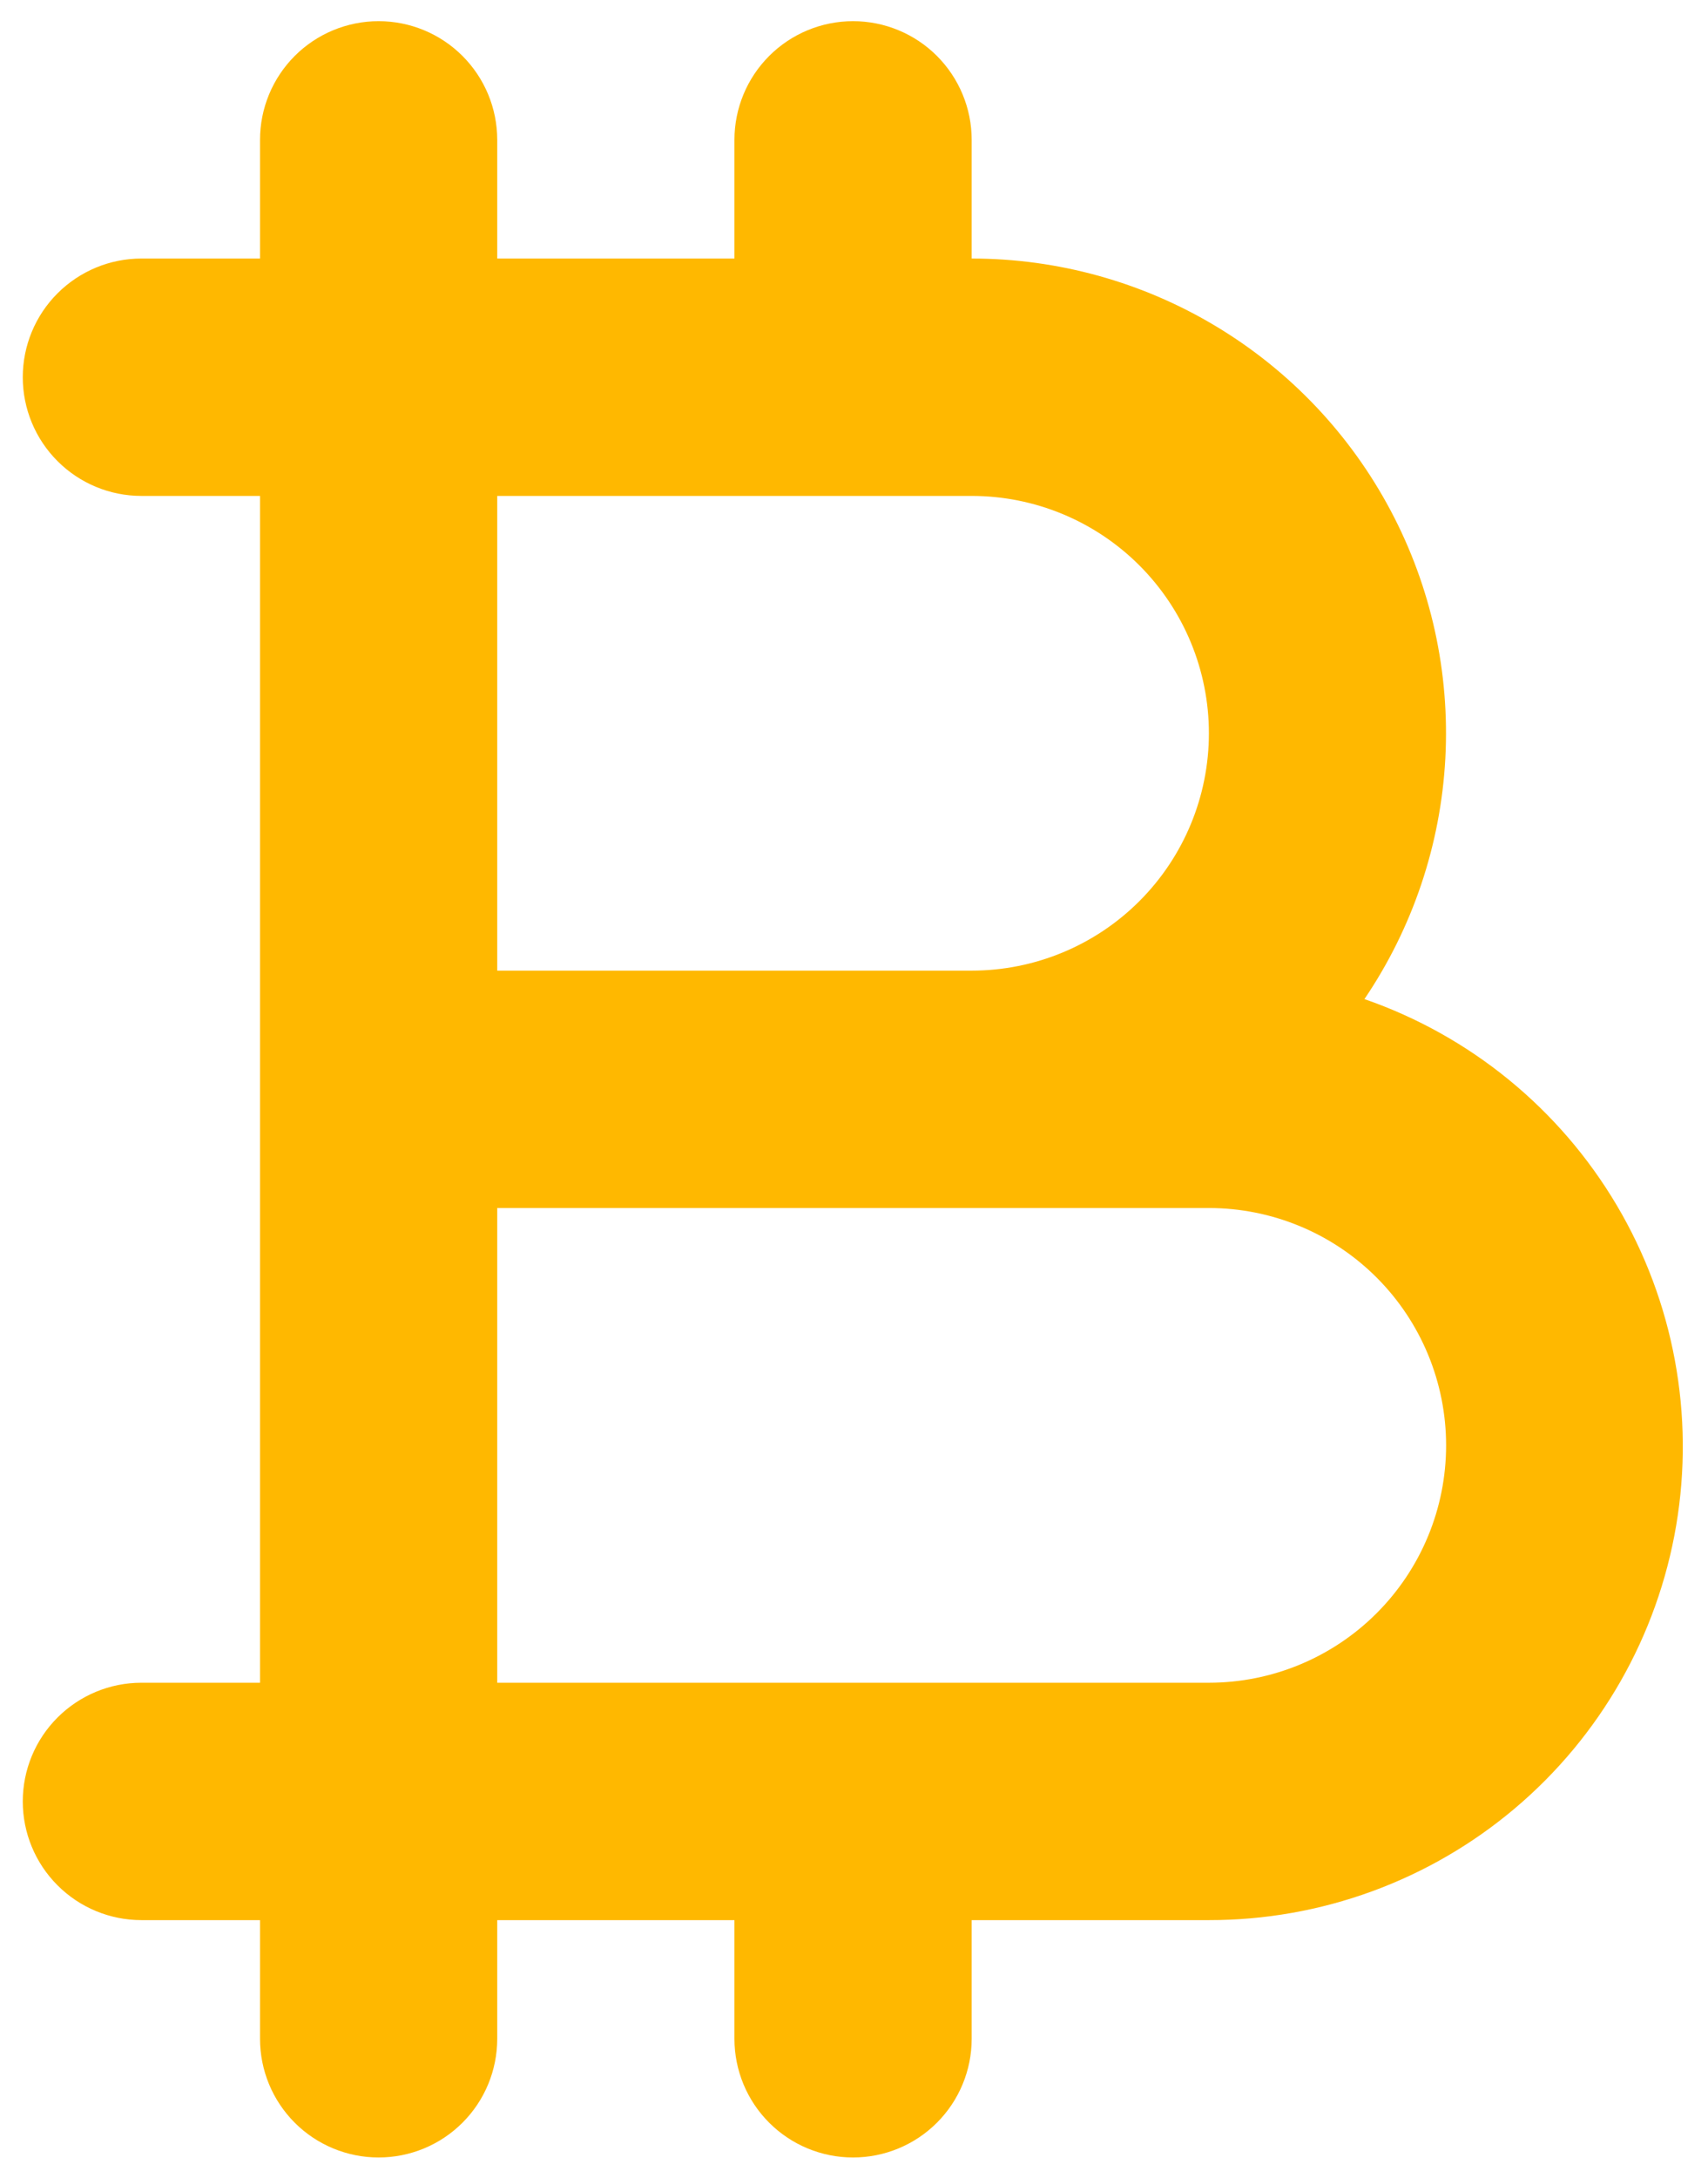 <svg width="51" height="65" viewBox="0 0 51 65" fill="none" xmlns="http://www.w3.org/2000/svg">
<path d="M40.743 29.812C42.185 27.682 43.019 25.2 43.157 22.632C43.294 20.064 42.73 17.507 41.524 15.236C40.318 12.964 38.517 11.064 36.312 9.739C34.108 8.414 31.585 7.715 29.014 7.715V4.174C29.014 3.234 28.64 2.334 27.976 1.669C27.312 1.005 26.411 0.632 25.472 0.632C24.532 0.632 23.632 1.005 22.968 1.669C22.303 2.334 21.93 3.234 21.93 4.174V7.715H14.847V4.174C14.847 3.234 14.474 2.334 13.809 1.669C13.145 1.005 12.245 0.632 11.305 0.632C10.366 0.632 9.465 1.005 8.801 1.669C8.137 2.334 7.764 3.234 7.764 4.174V7.715H4.222C3.283 7.715 2.382 8.089 1.718 8.753C1.053 9.417 0.68 10.318 0.68 11.257C0.68 12.196 1.053 13.097 1.718 13.761C2.382 14.426 3.283 14.799 4.222 14.799H7.764V50.215H4.222C3.283 50.215 2.382 50.589 1.718 51.253C1.053 51.917 0.68 52.818 0.68 53.757C0.68 54.696 1.053 55.597 1.718 56.261C2.382 56.926 3.283 57.299 4.222 57.299H7.764V60.84C7.764 61.78 8.137 62.681 8.801 63.345C9.465 64.009 10.366 64.382 11.305 64.382C12.245 64.382 13.145 64.009 13.809 63.345C14.474 62.681 14.847 61.78 14.847 60.84V57.299H21.93V60.84C21.93 61.78 22.303 62.681 22.968 63.345C23.632 64.009 24.532 64.382 25.472 64.382C26.411 64.382 27.312 64.009 27.976 63.345C28.64 62.681 29.014 61.78 29.014 60.84V57.299H36.097C39.44 57.303 42.676 56.123 45.23 53.967C47.785 51.811 49.492 48.819 50.05 45.523C50.607 42.227 49.978 38.841 48.274 35.965C46.57 33.089 43.902 30.91 40.743 29.815V29.812ZM14.847 14.799H29.014C30.892 14.799 32.694 15.545 34.022 16.873C35.351 18.202 36.097 20.003 36.097 21.882C36.097 23.761 35.351 25.562 34.022 26.891C32.694 28.219 30.892 28.965 29.014 28.965H14.847V14.799ZM36.097 50.215H14.847V36.049H36.097C37.975 36.049 39.777 36.795 41.105 38.123C42.434 39.452 43.18 41.254 43.18 43.132C43.18 45.011 42.434 46.812 41.105 48.141C39.777 49.469 37.975 50.215 36.097 50.215Z" fill="#FFB800"/>
</svg>
